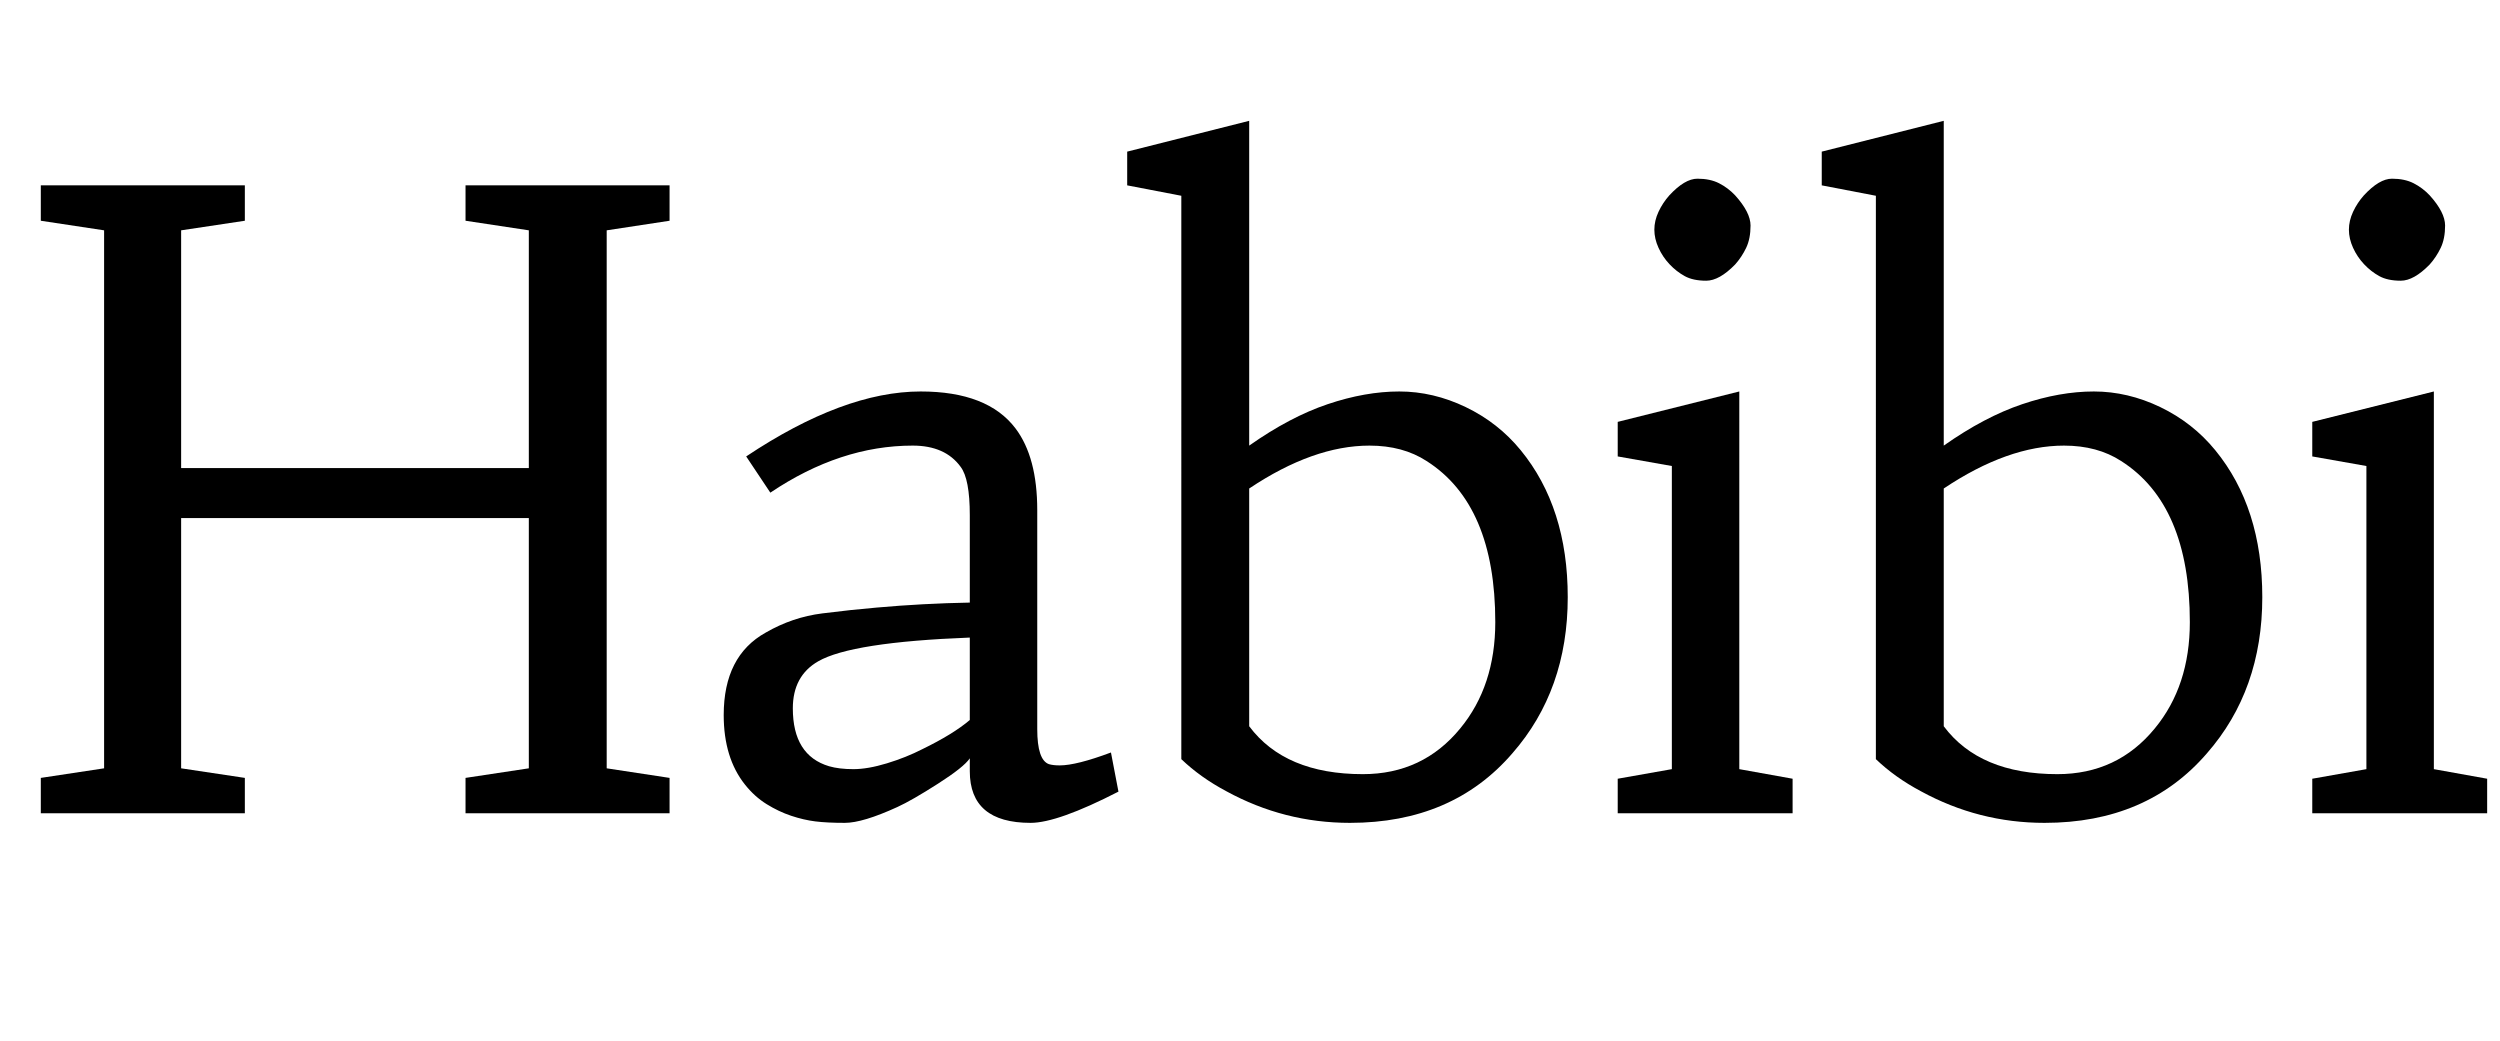 <svg width="42.027" height="17.5" viewBox="0 0 42.027 17.5" xmlns="http://www.w3.org/2000/svg"><path transform="translate(0 13.672) scale(.007 -.007)" d="m98 1508h490v-85l-153-23v-571h835v571l-152 23v85h490v-85l-151-23v-1292l151-23v-85h-490v85l152 23v601h-835v-601l153-23v-85h-490v85l152 23v1292l-152 23z"/><path transform="translate(11.669 13.672) scale(.007 -.007)" d="m1019 52q-146-75-211-75-146 0-146 124v31q-14-21-76.5-61t-97.5-56q-83-38-126-38t-71 3.5-58 13.5-59 28-52 47q-51 64-51 167 0 142 101 198 64 37 135.5 46t130.5 14q112 10 224 12v210q0 87-22 116-37 51-115 51-174 0-342-113l-58 87q234 156 419 156 161 0 228-89 52-69 52-196v-526q0-74 28-84 10-3 26-3 40 0 123 31zm-357 370q-284-11-364-57-61-35-61-113 0-113 87-139 24-7 58.5-7t80.5 14 85 34q74 36 114 70z"/><path transform="translate(18.676 13.672) scale(.007 -.007)" d="m169 1483-130 25v81l293 74v-780q98 69 188.5 99.5t172 30.5 159.5-37.5 132-103.5q113-138 113-353 0-223-133-375-144-167-390-167-158 0-297 76-62 33-108 77zm452-600q-135 0-289-103v-571q86-115 273-115 144 0 234 110 84 102 84 255 0 282-165 387-57 37-137 37z"/><path transform="translate(26.845 13.672) scale(.007 -.007)" d="m342 106 128-23v-83h-420v83l130 23v728l-130 23v83l292 73zm-168 1378q37 40 67.5 40t52-11 38.5-29q37-41 37-72.5t-10.5-53.5-26.5-40q-38-39-69.5-39t-51.5 11-36.5 28.5-26.5 39.5-10 43.5 10 43 26 39.5z"/><path transform="translate(30.352 13.672) scale(.007 -.007)" d="m169 1483-130 25v81l293 74v-780q98 69 188.5 99.5t172 30.5 159.5-37.5 132-103.5q113-138 113-353 0-223-133-375-144-167-390-167-158 0-297 76-62 33-108 77zm452-600q-135 0-289-103v-571q86-115 273-115 144 0 234 110 84 102 84 255 0 282-165 387-57 37-137 37z"/><path transform="translate(38.521 13.672) scale(.007 -.007)" d="m342 106 128-23v-83h-420v83l130 23v728l-130 23v83l292 73zm-168 1378q37 40 67.5 40t52-11 38.5-29q37-41 37-72.5t-10.5-53.5-26.5-40q-38-39-69.5-39t-51.5 11-36.5 28.5-26.5 39.5-10 43.5 10 43 26 39.5z"/></svg>